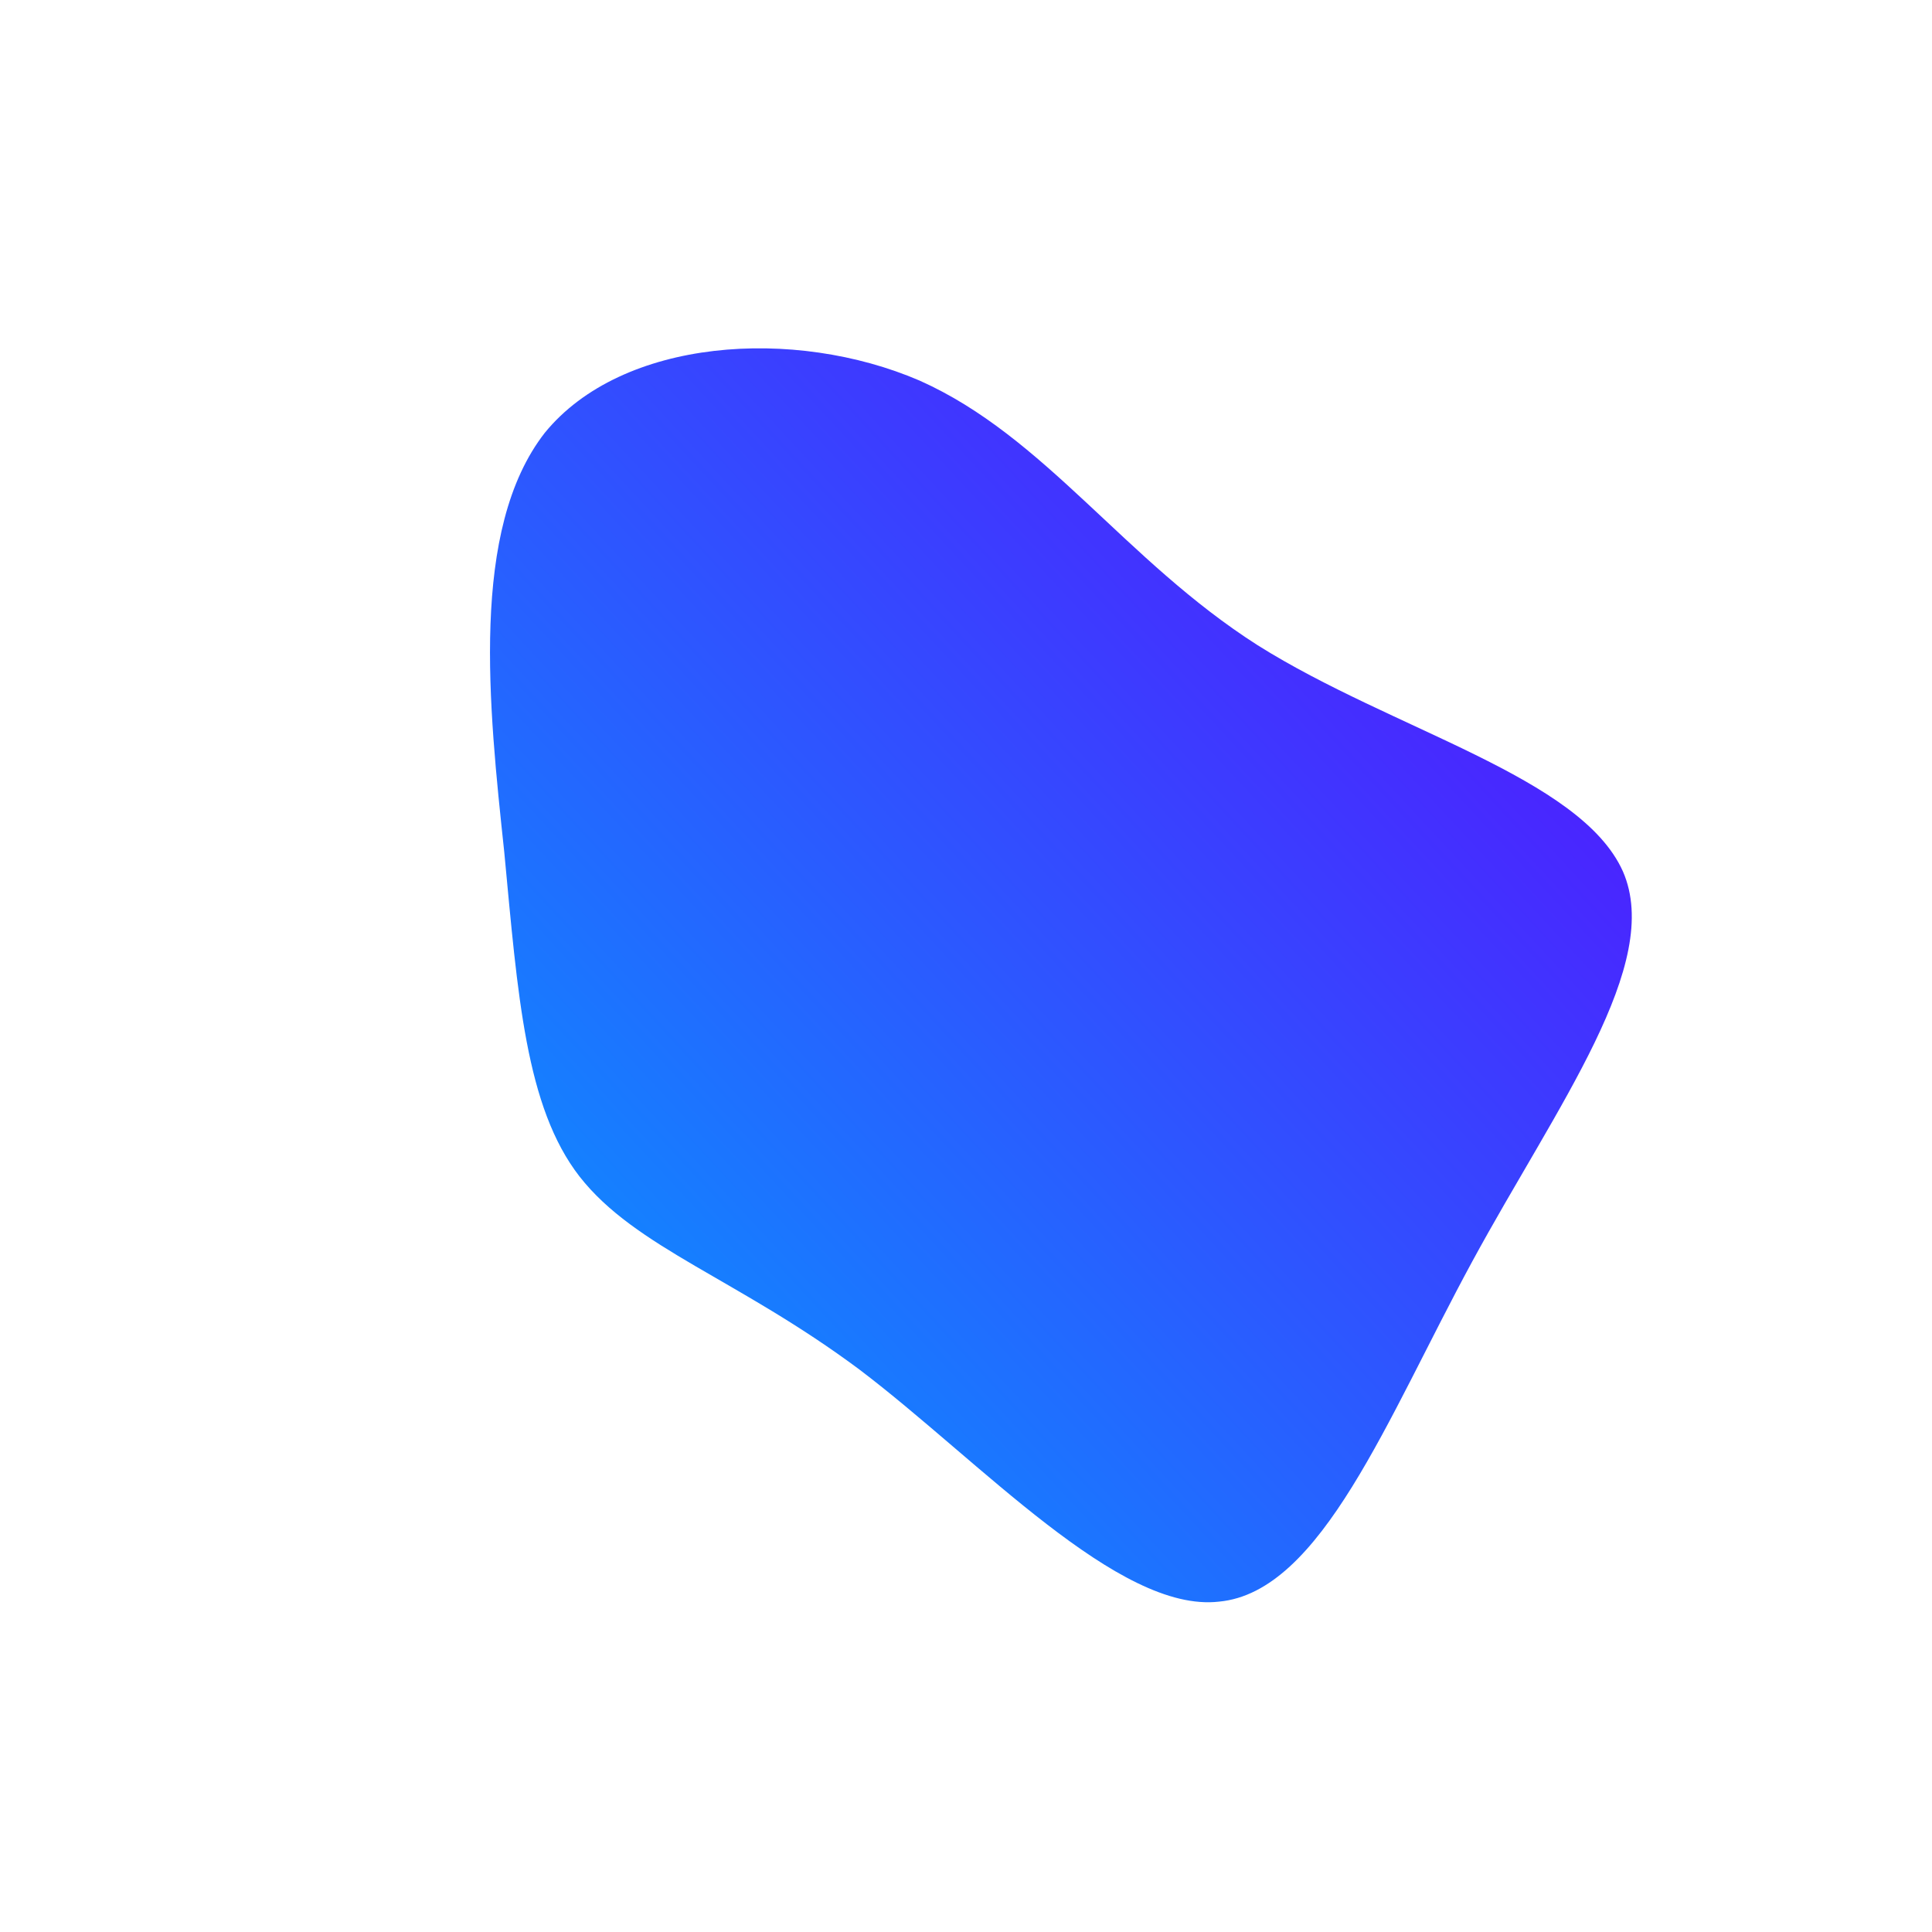<!--?xml version="1.0" standalone="no"?-->
              <svg id="sw-js-blob-svg" viewBox="0 0 100 100" xmlns="http://www.w3.org/2000/svg" version="1.1">
                    <defs> 
                        <linearGradient id="sw-gradient" x1="0" x2="1" y1="1" y2="0">
                            <stop id="stop1" stop-color="rgba(0, 164.301, 255, 1)" offset="0%"></stop>
                            <stop id="stop2" stop-color="rgba(94.838, 0, 255, 1)" offset="100%"></stop>
                        </linearGradient>
                    </defs>
                <path fill="url(#sw-gradient)" d="M15.1,-16.6C22.1,-12.2,31.8,-9.8,34,-4.9C36.1,-0.1,30.6,7.2,26.2,15.3C21.8,23.4,18.4,32.4,13.1,32.9C7.9,33.5,0.7,25.6,-5.5,20.9C-11.8,16.2,-17.1,14.6,-20,10.9C-22.8,7.3,-23.2,1.5,-23.9,-5.9C-24.7,-13.4,-25.7,-22.6,-21.8,-27.6C-17.8,-32.5,-8.9,-33.1,-2.4,-30.3C4.1,-27.4,8.2,-21,15.1,-16.6Z" width="100%" height="100%" transform="translate(50 50)" stroke-width="0" style="transition: all 0.3s ease 0s;" stroke="url(#sw-gradient)"></path>
              </svg>